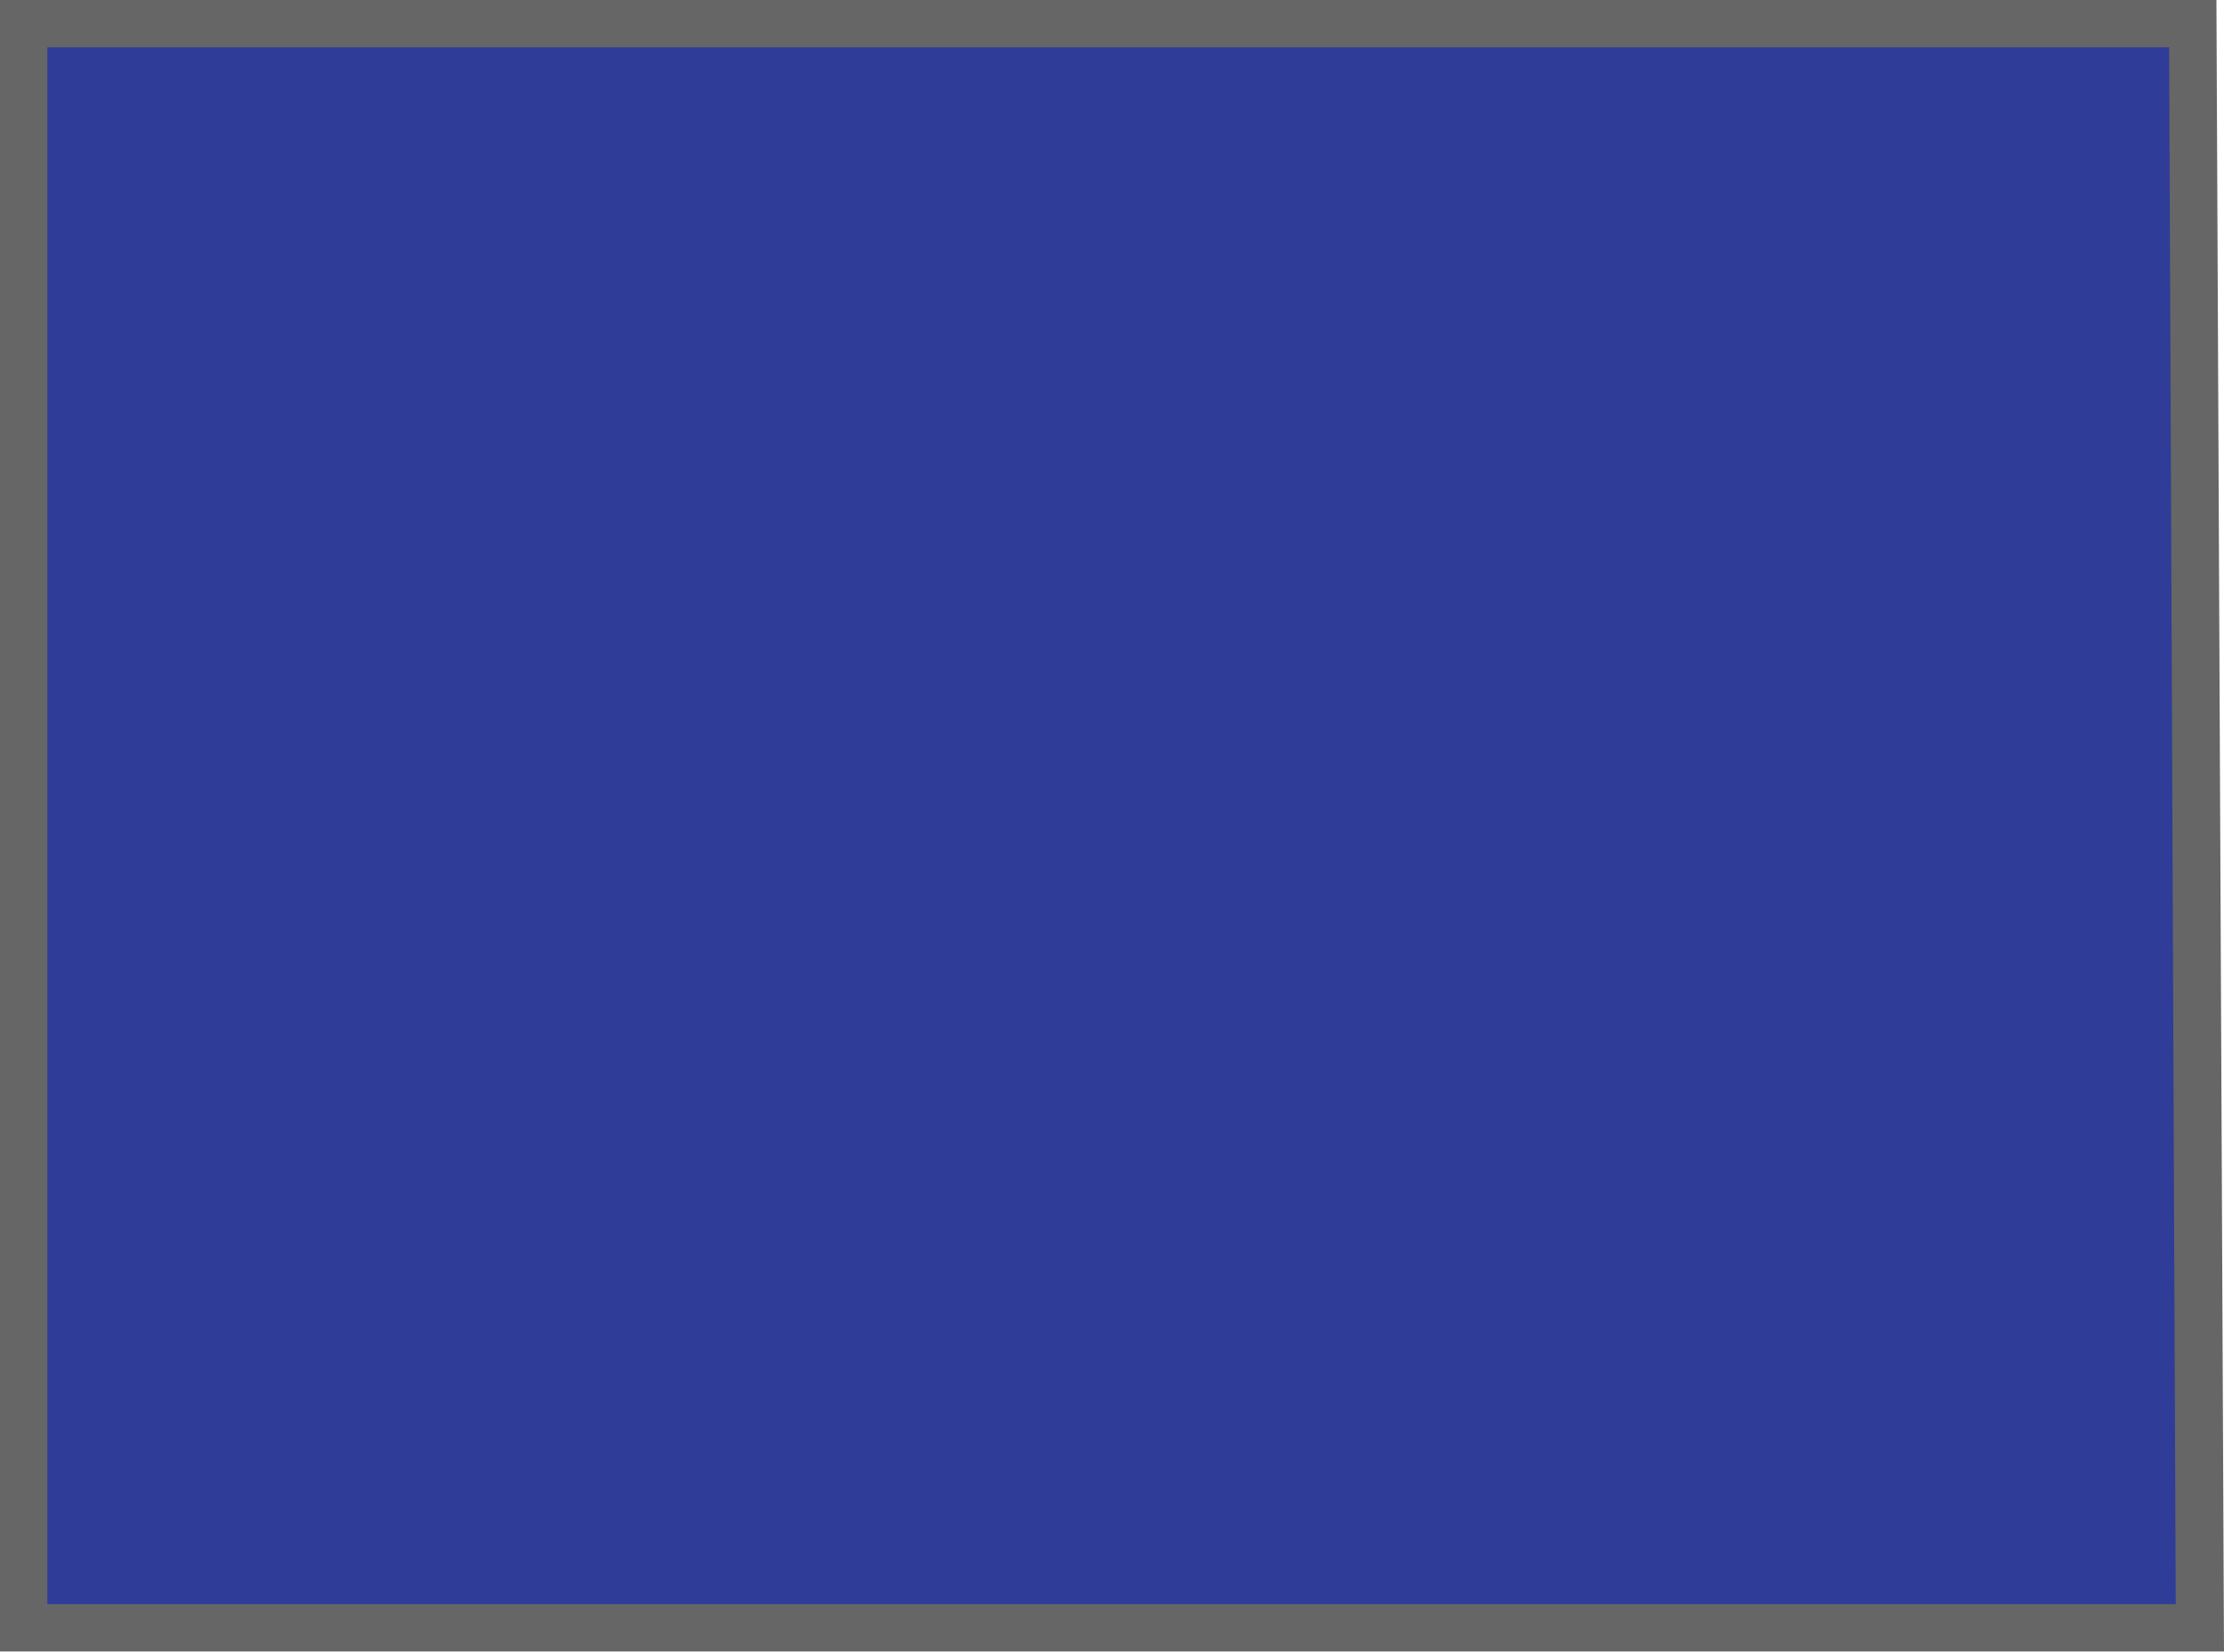<svg xmlns="http://www.w3.org/2000/svg" viewBox="0 0 23.5 17.46"><title>pay-day</title><polygon points="0.25 17.21 0.25 0.25 23.17 0.25 23.25 17.21 0.25 17.21" style="fill:#2f3c98"/><path d="M110.69,91.38l.07,16.45H88.27V91.38h22.42m.5-.5H87.77v17.45h23.5l-.08-17.45Z" transform="translate(-87.77 -90.88)" style="fill:#666"/></svg>